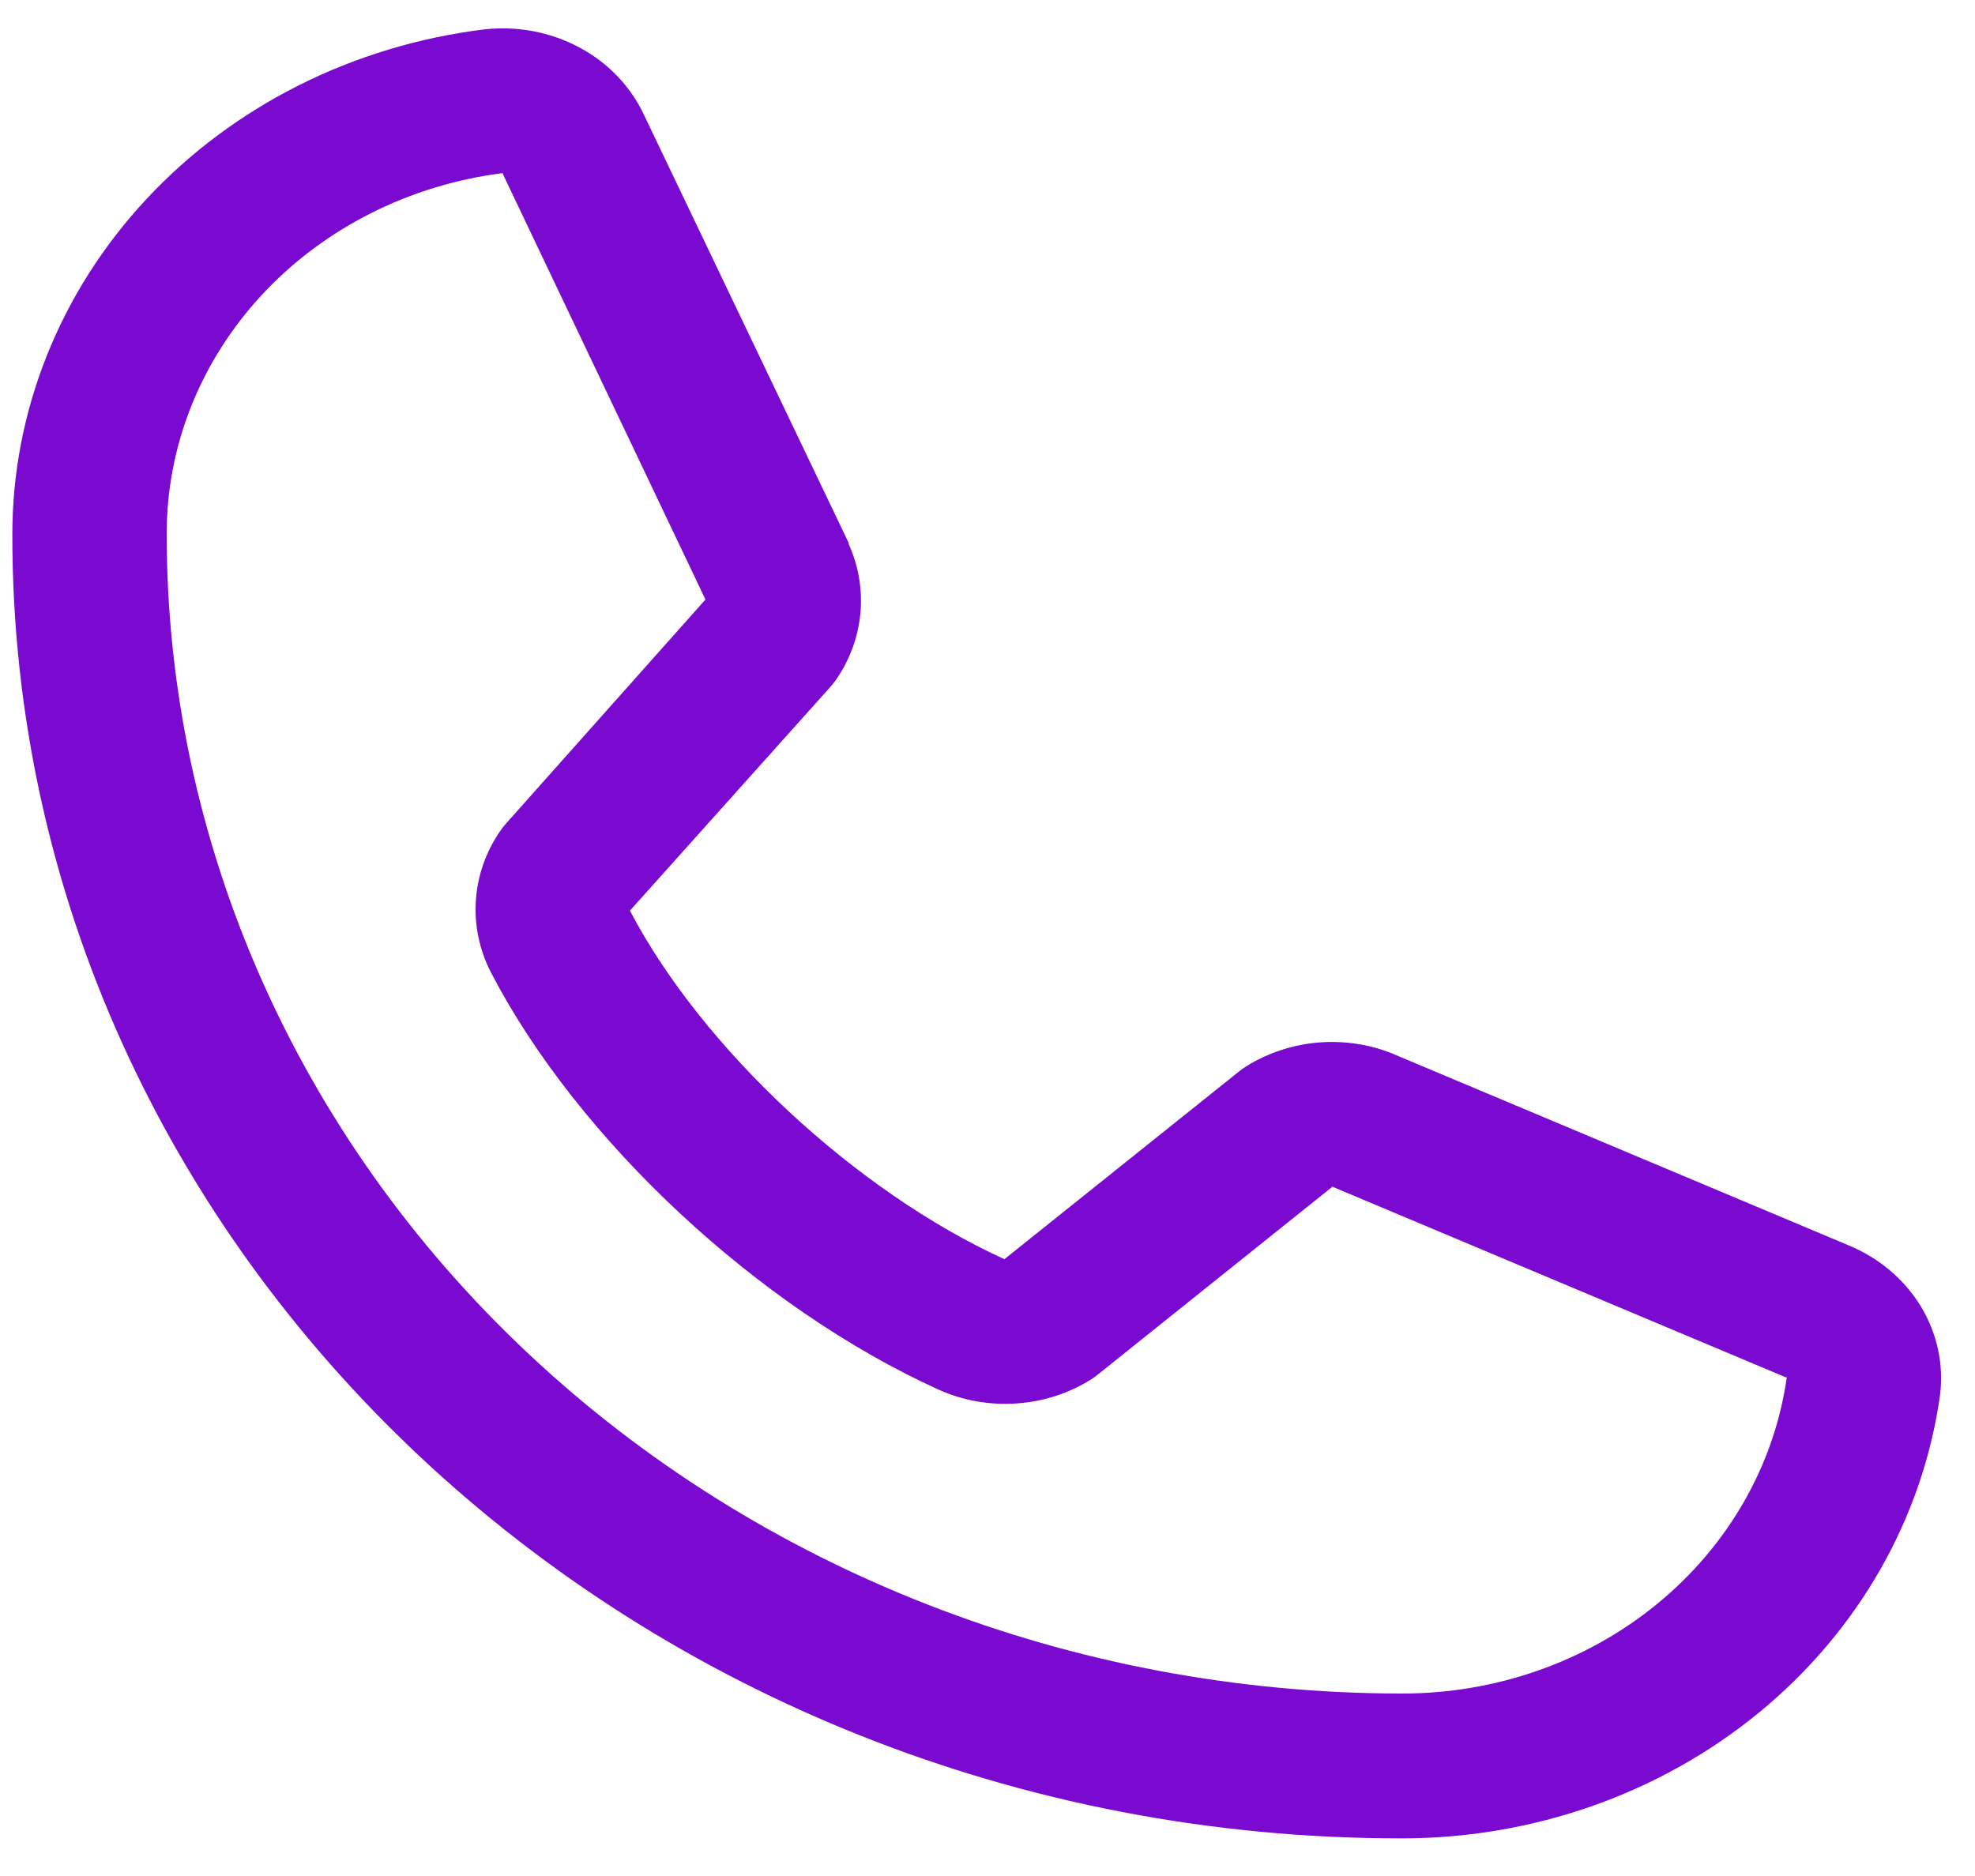 <svg width="20" height="19" viewBox="0 0 20 19" fill="none" xmlns="http://www.w3.org/2000/svg">
<path d="M18.716 12.611L14.115 10.677L14.102 10.671C13.864 10.575 13.603 10.537 13.345 10.559C13.086 10.582 12.837 10.664 12.621 10.799C12.596 10.815 12.571 10.832 12.548 10.851L10.171 12.753C8.665 12.066 7.11 10.618 6.379 9.223L8.408 6.958C8.428 6.935 8.446 6.912 8.464 6.887C8.605 6.685 8.69 6.453 8.713 6.212C8.735 5.971 8.694 5.729 8.593 5.507V5.496L6.525 1.171C6.391 0.88 6.161 0.638 5.868 0.481C5.576 0.324 5.237 0.26 4.902 0.298C3.579 0.461 2.364 1.071 1.485 2.014C0.606 2.956 0.123 4.167 0.125 5.42C0.125 12.698 6.434 18.619 14.188 18.619C15.522 18.621 16.812 18.167 17.816 17.342C18.82 16.517 19.47 15.377 19.645 14.135C19.686 13.821 19.617 13.503 19.45 13.228C19.282 12.954 19.025 12.738 18.716 12.611ZM14.188 17.152C10.873 17.149 7.696 15.912 5.353 13.712C3.009 11.513 1.691 8.53 1.688 5.42C1.684 4.525 2.027 3.659 2.654 2.984C3.281 2.31 4.148 1.872 5.093 1.753C5.092 1.757 5.092 1.761 5.093 1.764L7.144 6.072L5.125 8.34C5.105 8.362 5.086 8.386 5.069 8.411C4.922 8.622 4.836 8.866 4.819 9.118C4.802 9.37 4.855 9.622 4.972 9.85C5.856 11.548 7.68 13.247 9.509 14.076C9.753 14.185 10.023 14.233 10.293 14.214C10.562 14.196 10.822 14.113 11.047 13.972C11.072 13.956 11.096 13.939 11.119 13.92L13.493 12.019L18.083 13.949H18.094C17.969 14.837 17.503 15.652 16.784 16.242C16.066 16.832 15.142 17.155 14.188 17.152Z" fill="#7B0AD1"/>
</svg>
